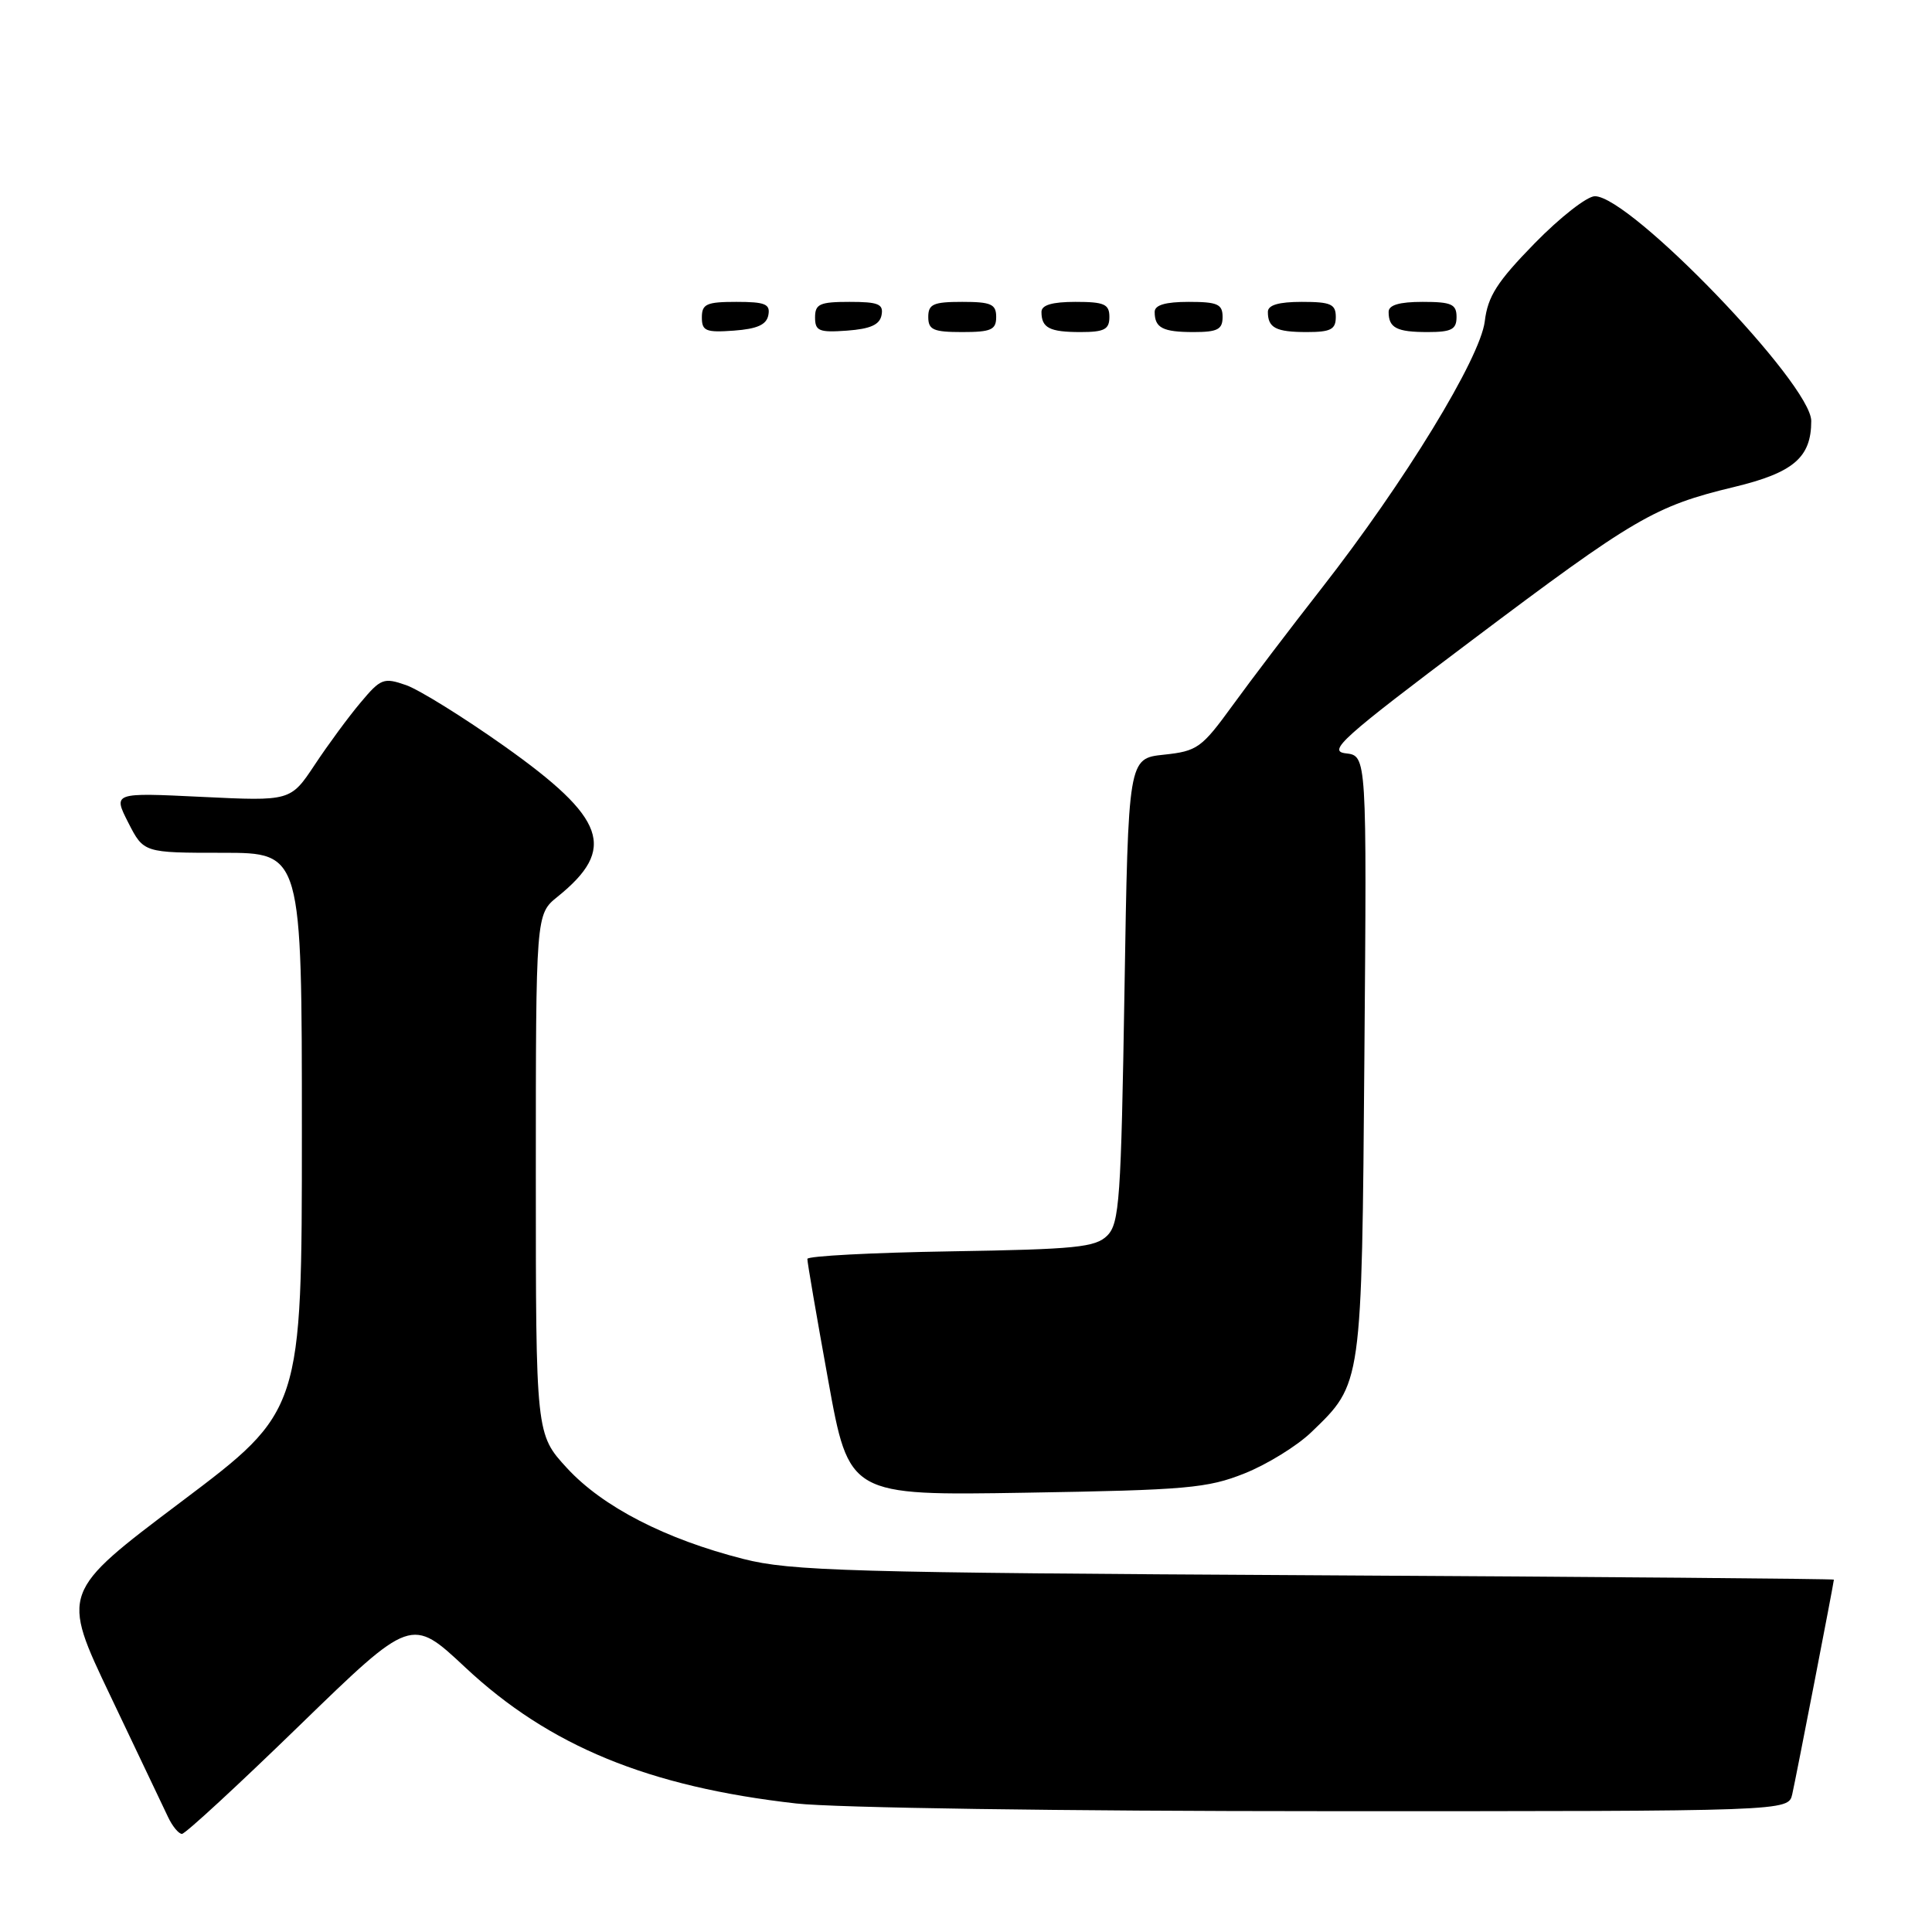 <?xml version="1.0" encoding="UTF-8" standalone="no"?>
<!DOCTYPE svg PUBLIC "-//W3C//DTD SVG 1.1//EN" "http://www.w3.org/Graphics/SVG/1.1/DTD/svg11.dtd" >
<svg xmlns="http://www.w3.org/2000/svg" xmlns:xlink="http://www.w3.org/1999/xlink" version="1.1" viewBox="0 0 256 256">
 <g >
 <path fill="currentColor"
d=" M 39.70 228.62 C 54.50 214.25 54.50 214.25 61.64 220.93 C 72.76 231.35 85.92 236.76 105.50 238.97 C 110.62 239.55 140.91 239.99 175.73 239.99 C 236.96 240.00 236.96 240.00 237.48 237.75 C 237.96 235.66 242.99 209.73 243.00 209.31 C 243.00 209.20 212.06 208.94 174.25 208.73 C 112.40 208.39 104.80 208.17 98.50 206.57 C 88.16 203.94 79.87 199.67 75.14 194.54 C 71.00 190.04 71.00 190.04 71.00 155.59 C 71.00 121.14 71.00 121.14 73.88 118.82 C 81.75 112.47 80.33 108.45 66.84 98.88 C 61.40 95.03 55.54 91.39 53.80 90.78 C 50.84 89.75 50.45 89.90 47.78 93.09 C 46.20 94.96 43.47 98.67 41.71 101.33 C 38.50 106.16 38.50 106.16 26.73 105.59 C 14.97 105.02 14.97 105.02 17.00 109.01 C 19.04 113.00 19.04 113.00 29.52 113.00 C 40.00 113.00 40.00 113.00 40.00 149.98 C 40.00 186.95 40.00 186.95 24.04 198.97 C 8.08 210.99 8.08 210.99 14.64 224.74 C 18.24 232.31 21.67 239.51 22.26 240.75 C 22.84 241.99 23.68 243.00 24.11 243.00 C 24.55 243.00 31.56 236.53 39.70 228.62 Z  M 164.92 195.23 C 167.90 194.04 171.87 191.59 173.75 189.78 C 180.50 183.28 180.44 183.76 180.79 139.82 C 181.11 100.14 181.11 100.14 178.32 99.82 C 175.87 99.54 177.80 97.80 195.02 84.85 C 216.59 68.62 219.26 67.06 229.77 64.53 C 237.65 62.63 240.00 60.62 240.00 55.78 C 240.00 50.89 216.03 26.00 211.33 26.00 C 210.29 26.00 206.70 28.81 203.34 32.25 C 198.37 37.34 197.14 39.26 196.74 42.58 C 196.13 47.49 186.11 63.89 175.13 77.94 C 171.03 83.18 165.71 90.18 163.31 93.49 C 159.22 99.12 158.65 99.53 154.22 100.00 C 149.50 100.50 149.50 100.50 149.00 131.22 C 148.55 158.95 148.33 162.10 146.72 163.72 C 145.15 165.28 142.58 165.54 125.97 165.81 C 115.54 165.98 106.99 166.43 106.98 166.81 C 106.96 167.19 108.20 174.40 109.73 182.84 C 112.50 198.18 112.50 198.18 136.00 197.79 C 157.24 197.44 160.02 197.19 164.92 195.23 Z  M 101.81 41.75 C 102.09 40.29 101.39 40.00 97.57 40.00 C 93.62 40.00 93.00 40.28 93.00 42.06 C 93.00 43.86 93.53 44.08 97.24 43.81 C 100.34 43.58 101.57 43.03 101.81 41.75 Z  M 116.81 41.75 C 117.09 40.29 116.39 40.00 112.57 40.00 C 108.62 40.00 108.00 40.28 108.00 42.06 C 108.00 43.86 108.53 44.08 112.24 43.81 C 115.34 43.58 116.57 43.03 116.81 41.75 Z  M 132.00 42.00 C 132.00 40.30 131.33 40.00 127.50 40.00 C 123.67 40.00 123.00 40.30 123.00 42.00 C 123.00 43.70 123.67 44.00 127.50 44.00 C 131.33 44.00 132.00 43.70 132.00 42.00 Z  M 147.00 42.00 C 147.00 40.30 146.33 40.00 142.50 40.00 C 139.42 40.00 138.00 40.42 138.00 41.33 C 138.00 43.45 139.07 44.00 143.17 44.00 C 146.33 44.00 147.00 43.65 147.00 42.00 Z  M 162.00 42.00 C 162.00 40.30 161.33 40.00 157.50 40.00 C 154.42 40.00 153.00 40.42 153.00 41.33 C 153.00 43.45 154.07 44.00 158.17 44.00 C 161.33 44.00 162.00 43.65 162.00 42.00 Z  M 177.00 42.00 C 177.00 40.30 176.33 40.00 172.50 40.00 C 169.42 40.00 168.00 40.42 168.00 41.33 C 168.00 43.45 169.07 44.00 173.17 44.00 C 176.33 44.00 177.00 43.65 177.00 42.00 Z  M 193.00 42.00 C 193.00 40.30 192.33 40.00 188.50 40.00 C 185.42 40.00 184.00 40.42 184.00 41.33 C 184.00 43.45 185.07 44.00 189.17 44.00 C 192.33 44.00 193.00 43.65 193.00 42.00 Z "/>
</g>
</svg>